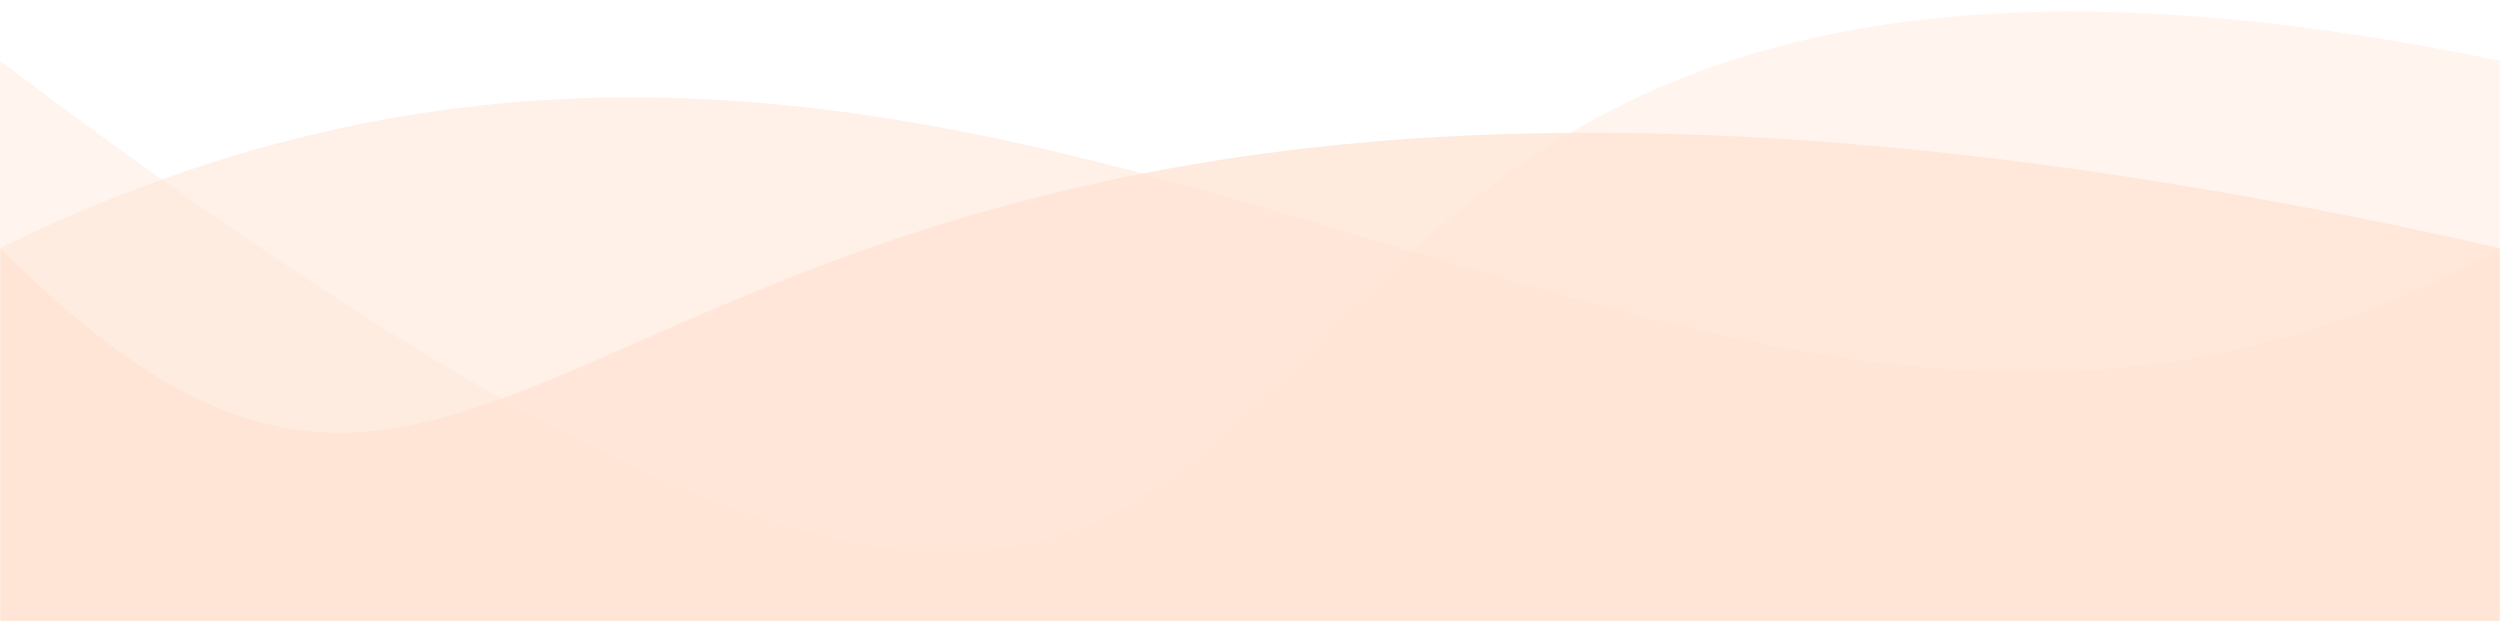 <svg width="1300" height="323" viewBox="0 0 1300 323" fill="none" xmlns="http://www.w3.org/2000/svg">
<mask id="mask0" mask-type="alpha" maskUnits="userSpaceOnUse" x="0" y="0" width="1300" height="323">
<rect width="1300" height="323" fill="#C4C4C4"/>
</mask>
<g mask="url(#mask0)">
<g opacity="0.22">
<path d="M1300 31.59C439.082 -146.536 868.802 686.973 -0.001 31.59V391.541H1300V31.59Z" fill="#FE7E34" fill-opacity="0.37"/>
<path d="M0 129.05C531.729 -131.913 884.079 361.893 1300 129.05V489.001H0V129.05Z" fill="#FF7D30" fill-opacity="0.5"/>
<path d="M1300 129.048C281.387 -102.669 304.056 432.758 -0.001 129.048V488.999H1300V129.048Z" fill="#FF7D30" fill-opacity="0.71"/>
</g>
</g>
</svg>
